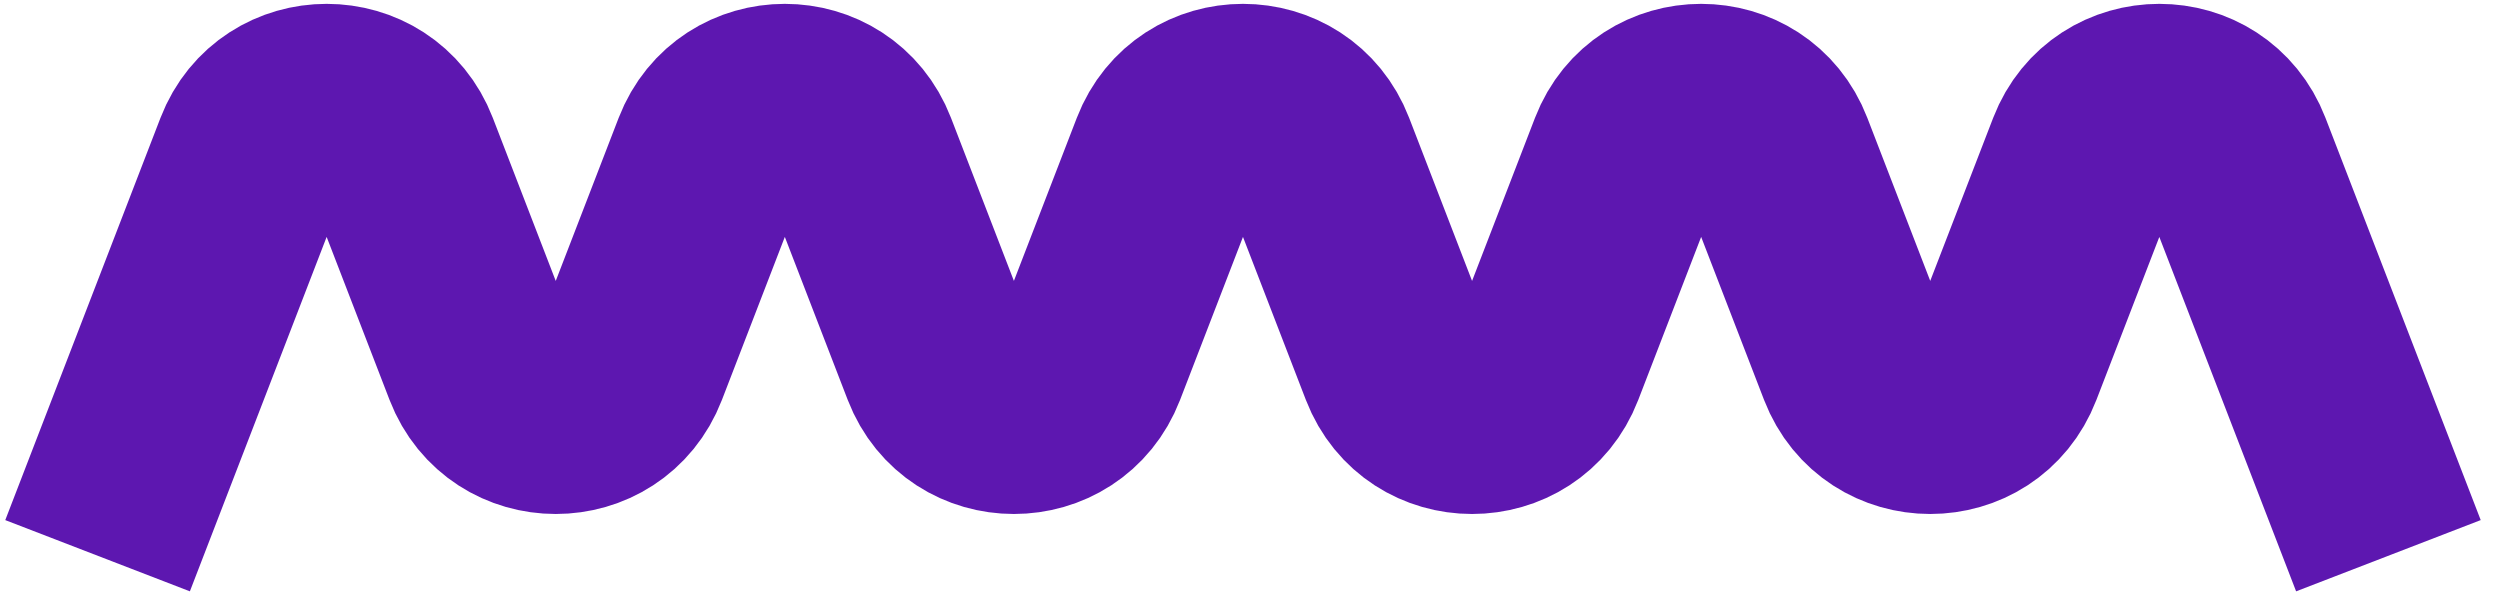 <svg width="66" height="16" viewBox="0 0 66 16" fill="none" xmlns="http://www.w3.org/2000/svg">
<path d="M2.576 14.671L6.674 4.051C7.362 2.268 9.885 2.268 10.573 4.051L12.722 9.62C13.41 11.403 15.933 11.403 16.621 9.62L18.77 4.051C19.458 2.268 21.98 2.268 22.669 4.051L24.818 9.62C25.506 11.403 28.028 11.403 28.716 9.62L30.865 4.051C31.553 2.268 34.076 2.268 34.764 4.051L36.913 9.62C37.601 11.403 40.124 11.403 40.812 9.62L42.961 4.051C43.649 2.268 46.172 2.268 46.86 4.051L49.009 9.62C49.697 11.403 52.219 11.403 52.907 9.62L55.057 4.051C55.745 2.268 58.267 2.268 58.955 4.051L63.054 14.671" stroke="#5D17B0" stroke-width="5.224"/>
</svg>
